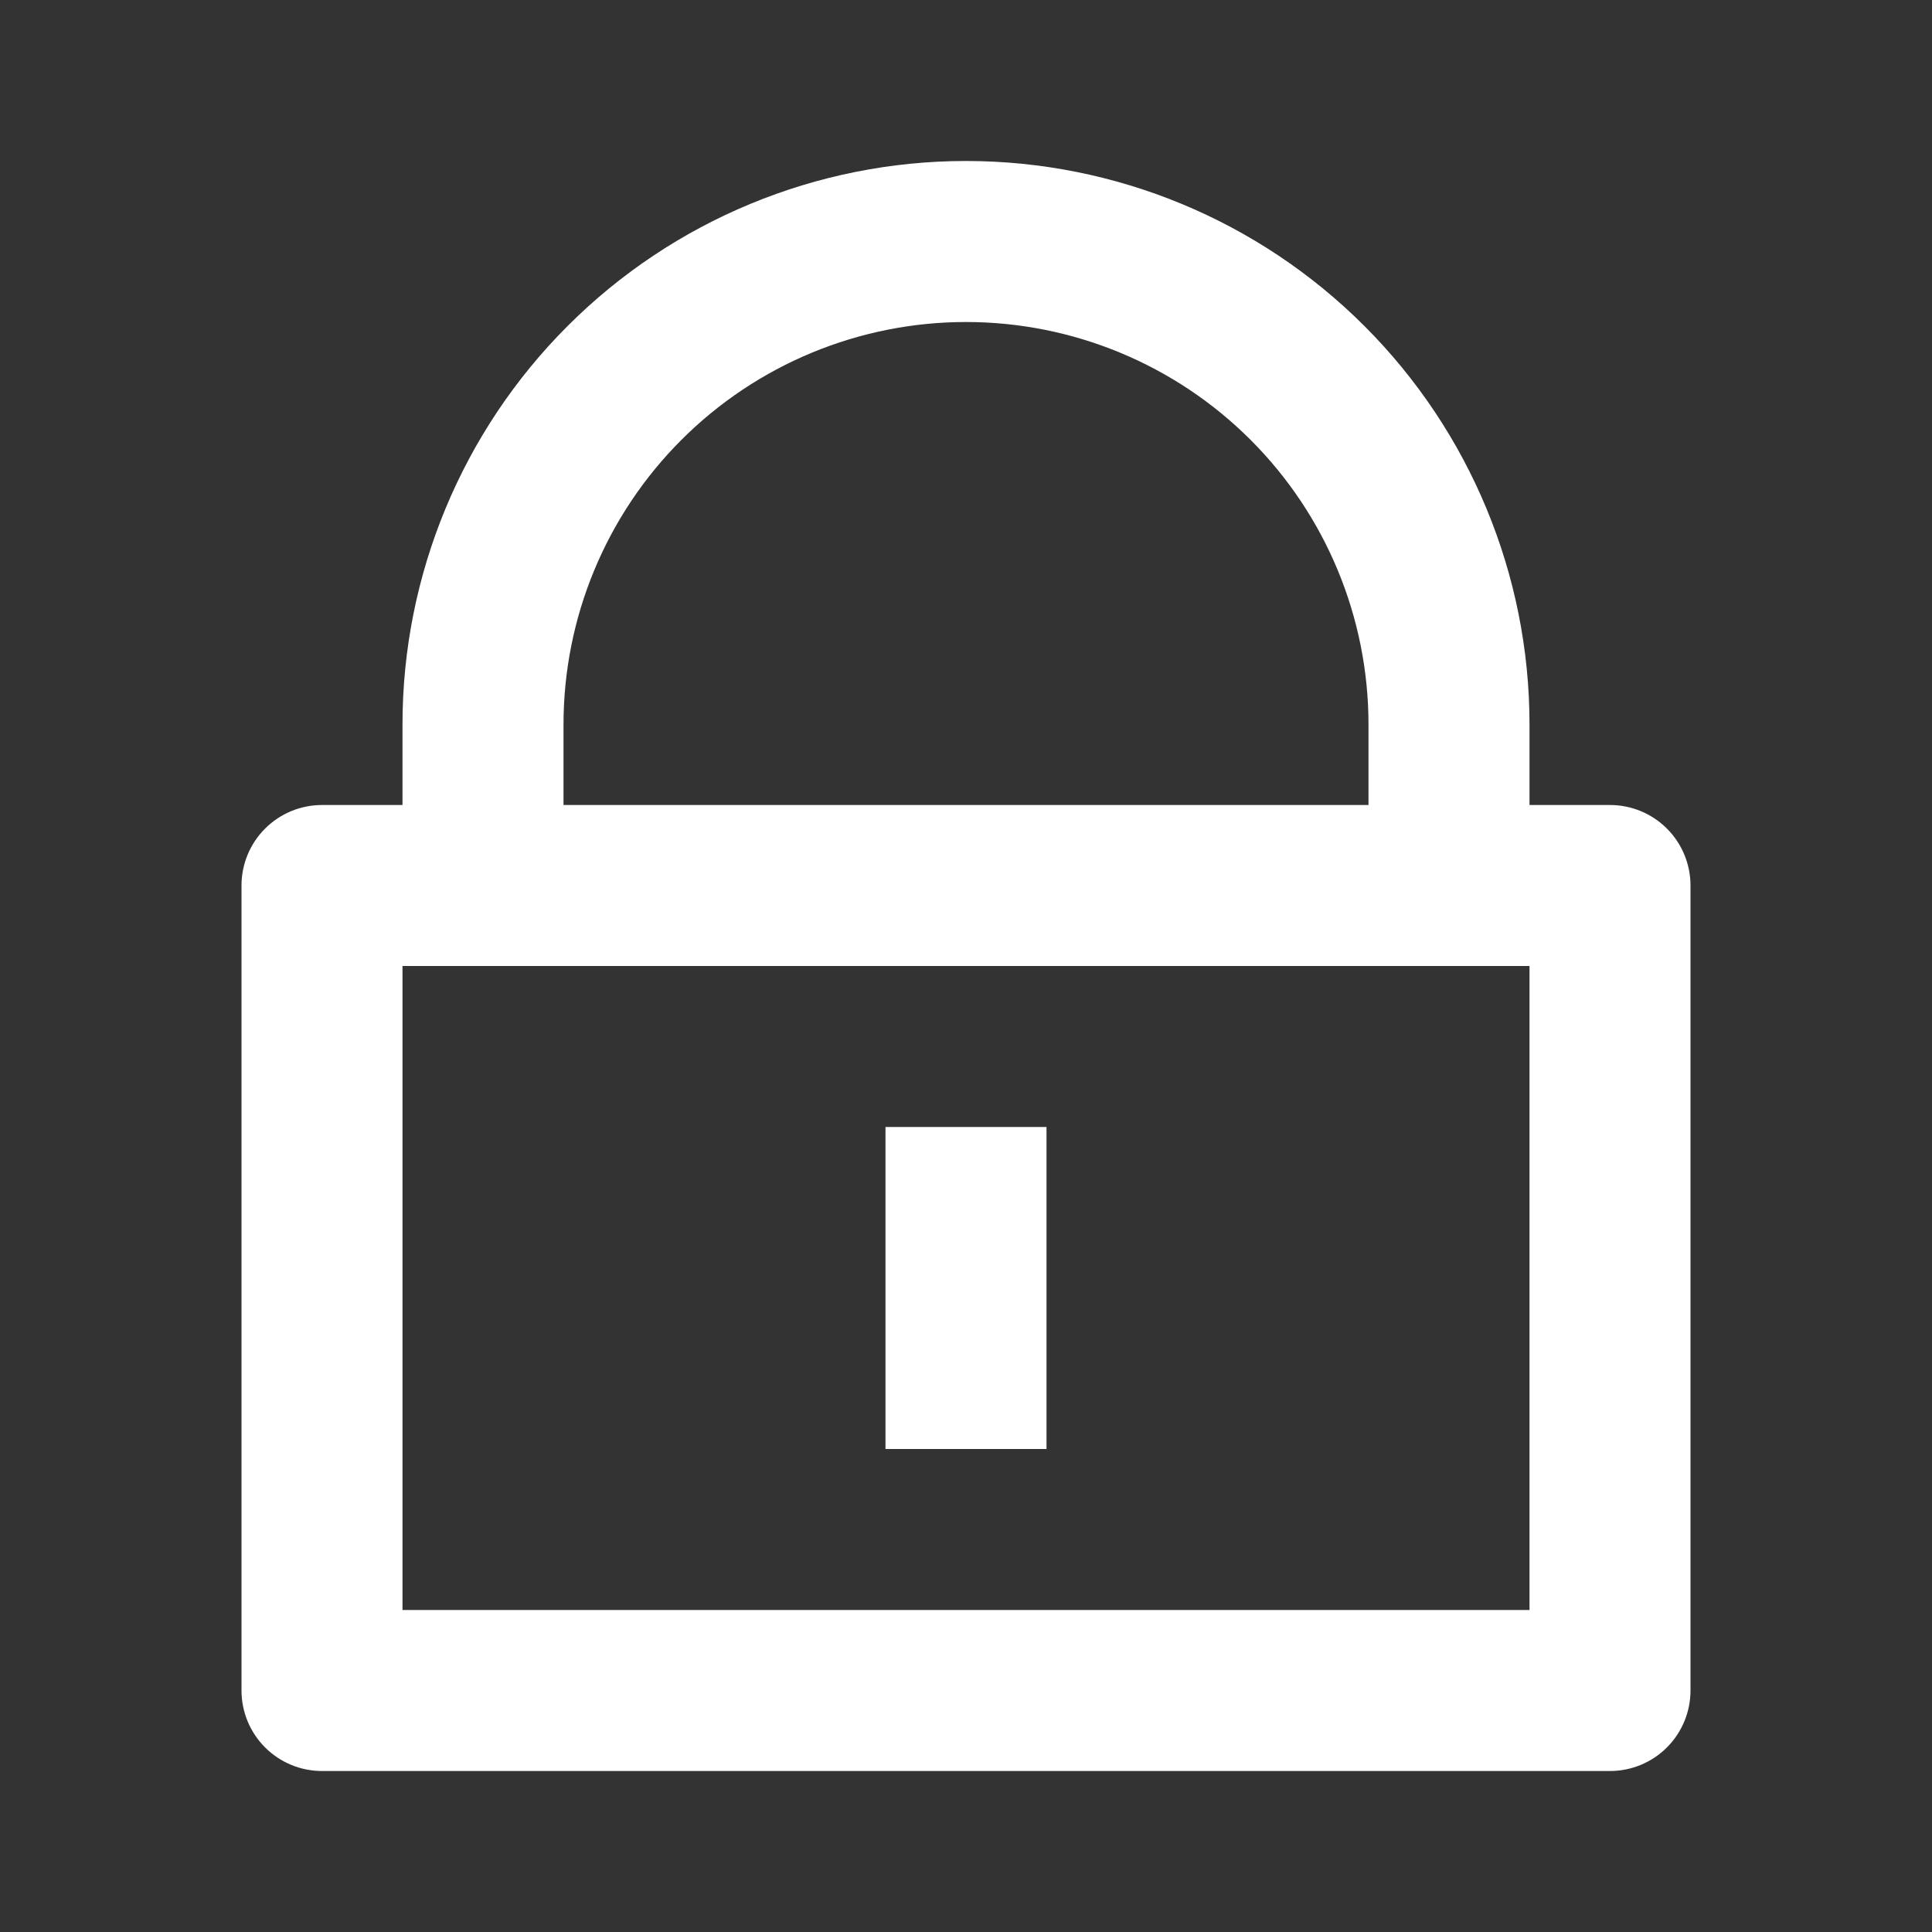<svg width="64" height="64" viewBox="0 0 64 64" fill="none" xmlns="http://www.w3.org/2000/svg">
<rect x="0" y="0" width="64" height="64" fill="#333333" stroke="none"/>
<path d="M50.667 26.667H53.333C54.041 26.667 54.719 26.948 55.219 27.448C55.719 27.948 56 28.626 56 29.334V56C56 56.707 55.719 57.386 55.219 57.886C54.719 58.386 54.041 58.667 53.333 58.667H10.667C9.959 58.667 9.281 58.386 8.781 57.886C8.281 57.386 8 56.707 8 56V29.334C8 28.626 8.281 27.948 8.781 27.448C9.281 26.948 9.959 26.667 10.667 26.667H13.333V24C13.333 19.049 15.3 14.302 18.801 10.801C22.301 7.3 27.049 5.333 32 5.333C36.951 5.333 41.699 7.3 45.199 10.801C48.7 14.302 50.667 19.049 50.667 24V26.667ZM13.333 32V53.334H50.667V32H13.333ZM29.333 37.334H34.667V48H29.333V37.334ZM45.333 26.667V24C45.333 20.464 43.929 17.073 41.428 14.572C38.928 12.072 35.536 10.667 32 10.667C28.464 10.667 25.072 12.072 22.572 14.572C20.071 17.073 18.667 20.464 18.667 24V26.667H45.333Z" fill="white"/>
</svg>

